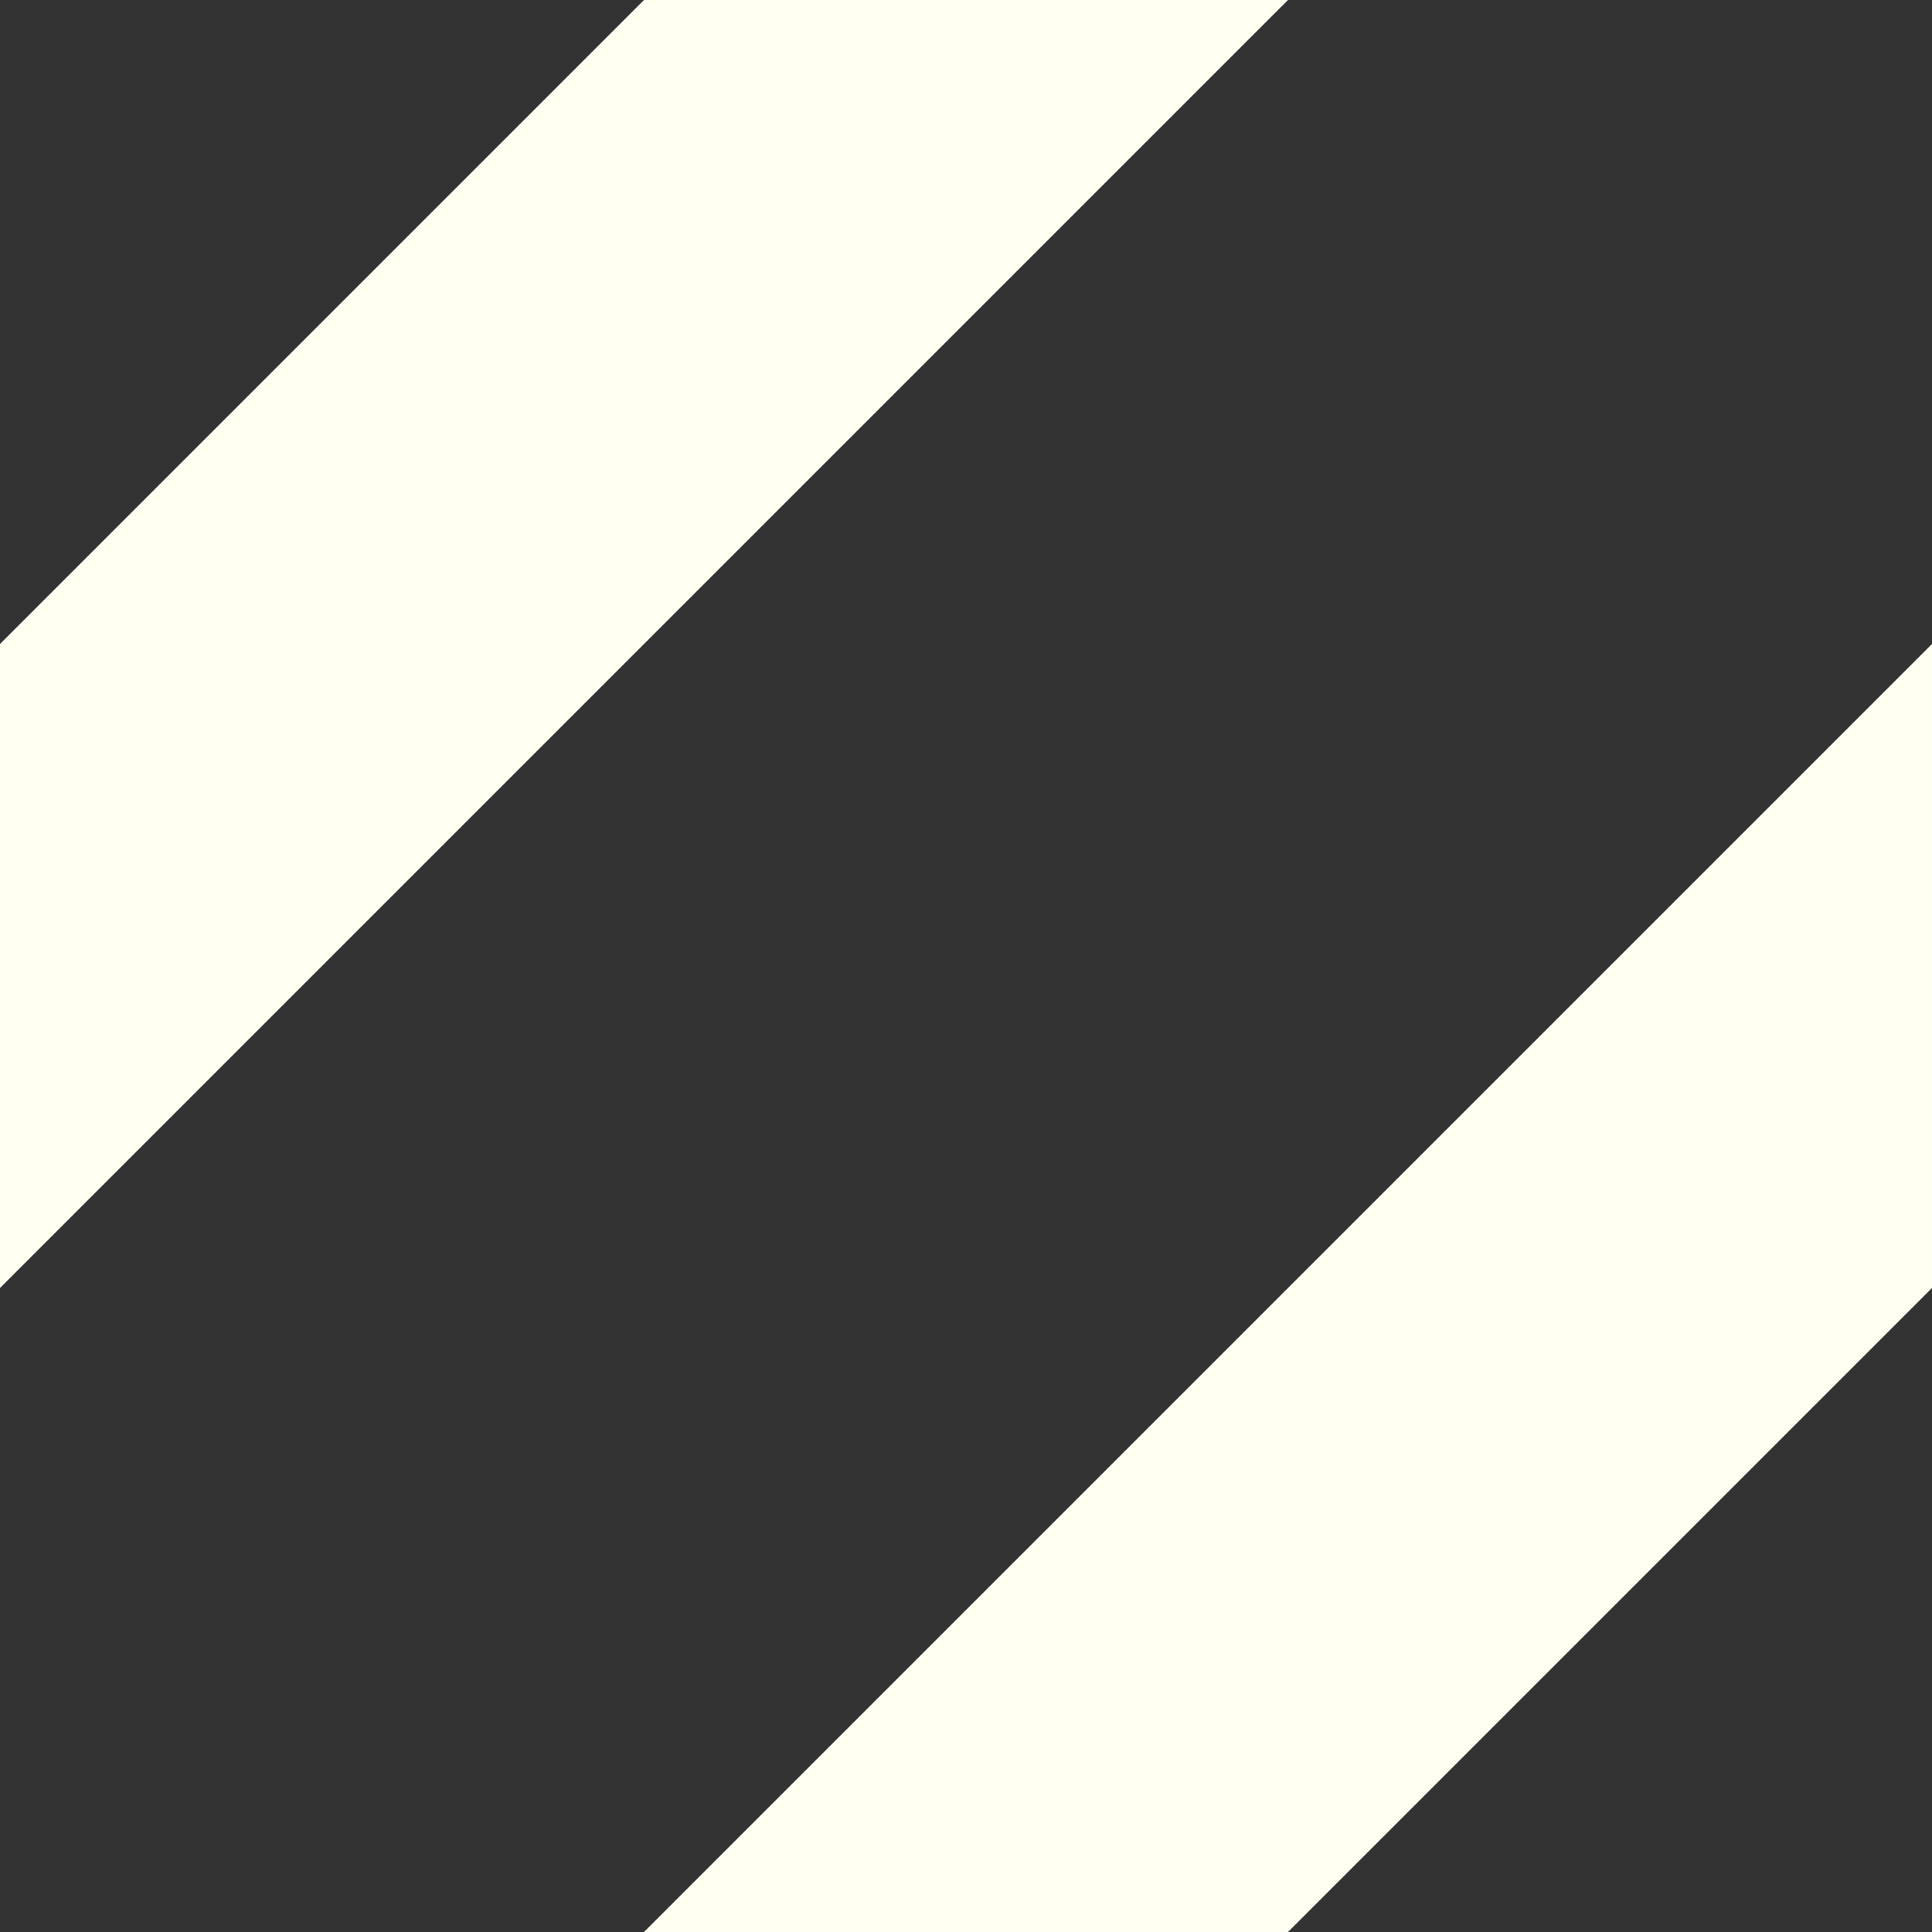 <svg width="100%" height="100%" viewBox="0 0 15 15" version="1.1"
    xmlns="http://www.w3.org/2000/svg">
    <rect x="0" y="0" width="15" height="15" fill="#333333" stroke="none"/>
    <g id="homeBackground">
        <path d="M15,5l-10,10h5l5,-5v-5Z" style="fill:#fffff2;" />
        <path d="M5,0l-5,5v5l10,-10h-5Z" style="fill:#fffff2;" />
    </g>
</svg>
